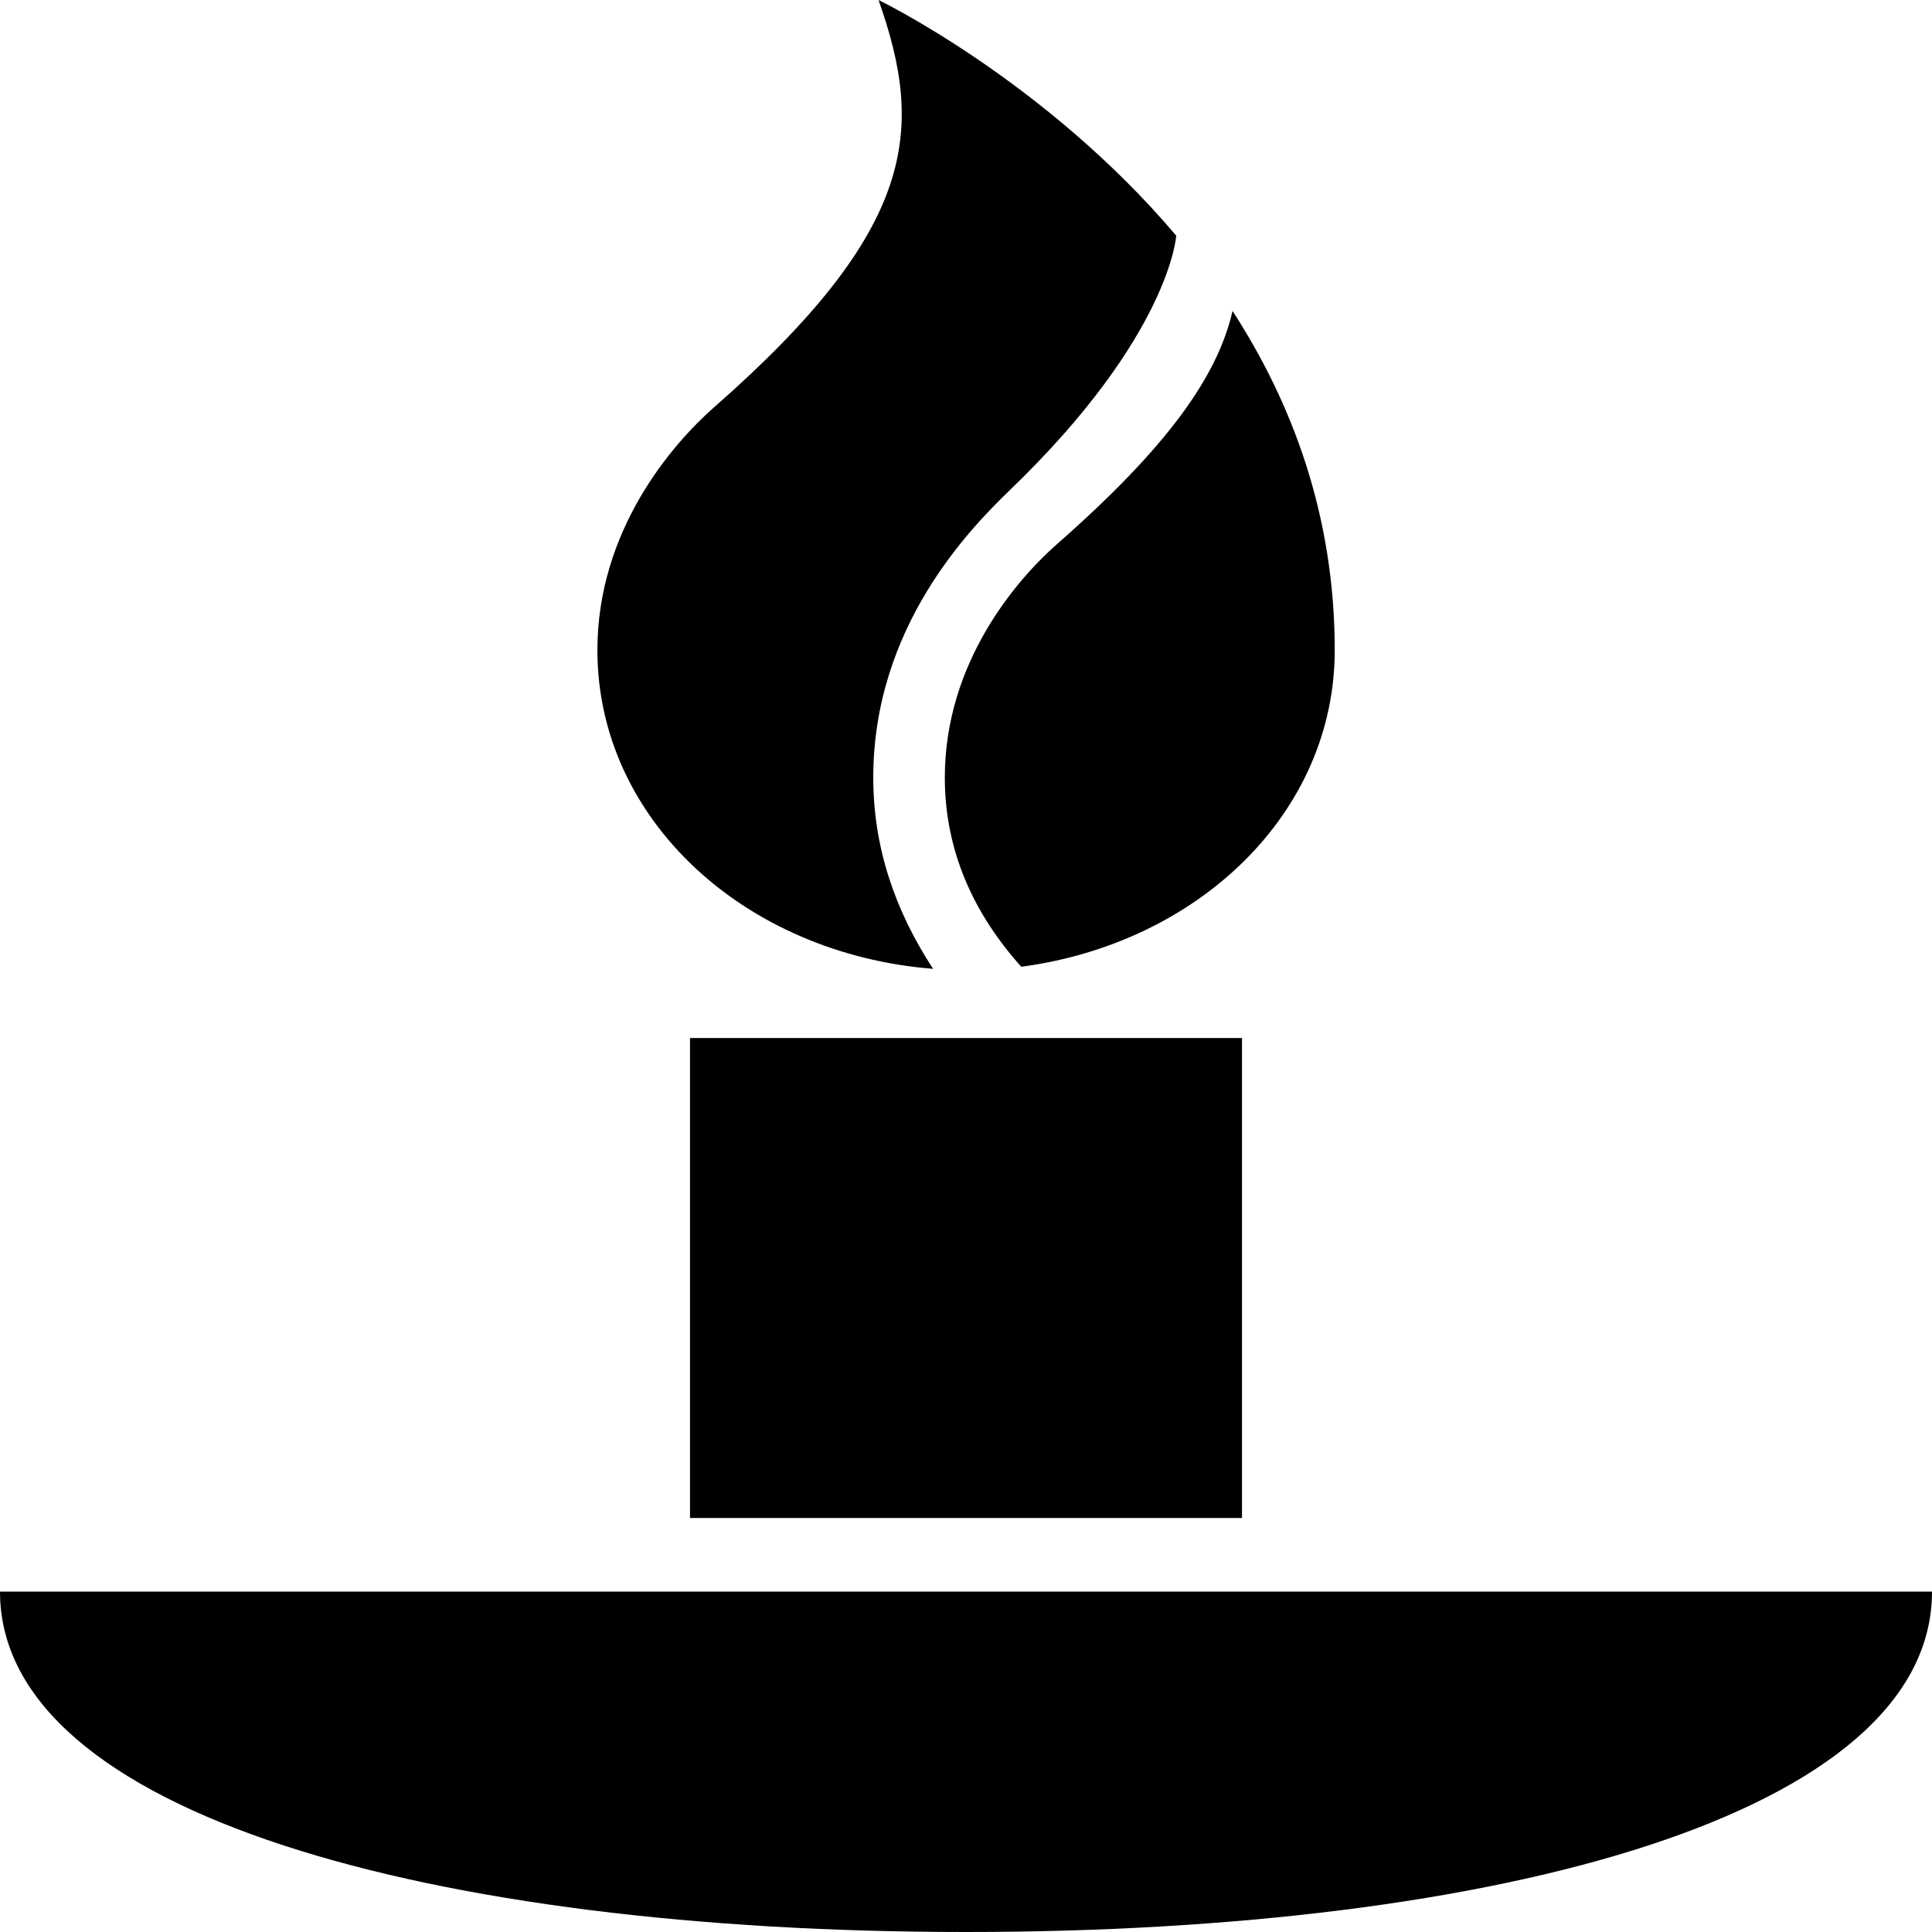 <?xml version="1.0" encoding="utf-8"?>
<!-- Generator: Adobe Illustrator 17.1.0, SVG Export Plug-In . SVG Version: 6.00 Build 0)  -->
<!DOCTYPE svg PUBLIC "-//W3C//DTD SVG 1.1//EN" "http://www.w3.org/Graphics/SVG/1.1/DTD/svg11.dtd">
<svg version="1.1" id="Layer_1" xmlns="http://www.w3.org/2000/svg" xmlns:xlink="http://www.w3.org/1999/xlink" x="0px" y="0px"
	 viewBox="0 0 28 28" enable-background="new 0 0 28 28" xml:space="preserve">
<g>
	<defs>
		<rect id="SVGID_1_" width="28" height="28"/>
	</defs>
	<clipPath id="SVGID_2_">
		<use xlink:href="#SVGID_1_"  overflow="visible"/>
	</clipPath>
	<path clip-path="url(#SVGID_2_)" d="M10,15.044h8V22h-8V15.044z M15.324,7.881c-0.586,0.514-1.631,1.717-1.631,3.388
		c0,1.06,0.416,1.971,1.108,2.742c2.57-0.342,4.543-2.229,4.543-4.589c0-1.958-0.621-3.588-1.481-4.915
		C17.646,5.455,16.92,6.479,15.324,7.881 M13.523,14.041c-0.56-0.856-0.867-1.773-0.867-2.772c0-2.19,1.412-3.618,1.985-4.171
		c2.316-2.232,2.406-3.682,2.406-3.682C15.139,1.162,12.732,0,12.732,0c0.663,1.875,0.573,3.308-2.378,5.898
		c-0.61,0.536-1.696,1.784-1.696,3.524C8.658,11.881,10.799,13.826,13.523,14.041 M0,23.067C0,26.29,6.268,28,14,28
		s14-1.71,14-4.933H0z"/>
</g>
</svg>

